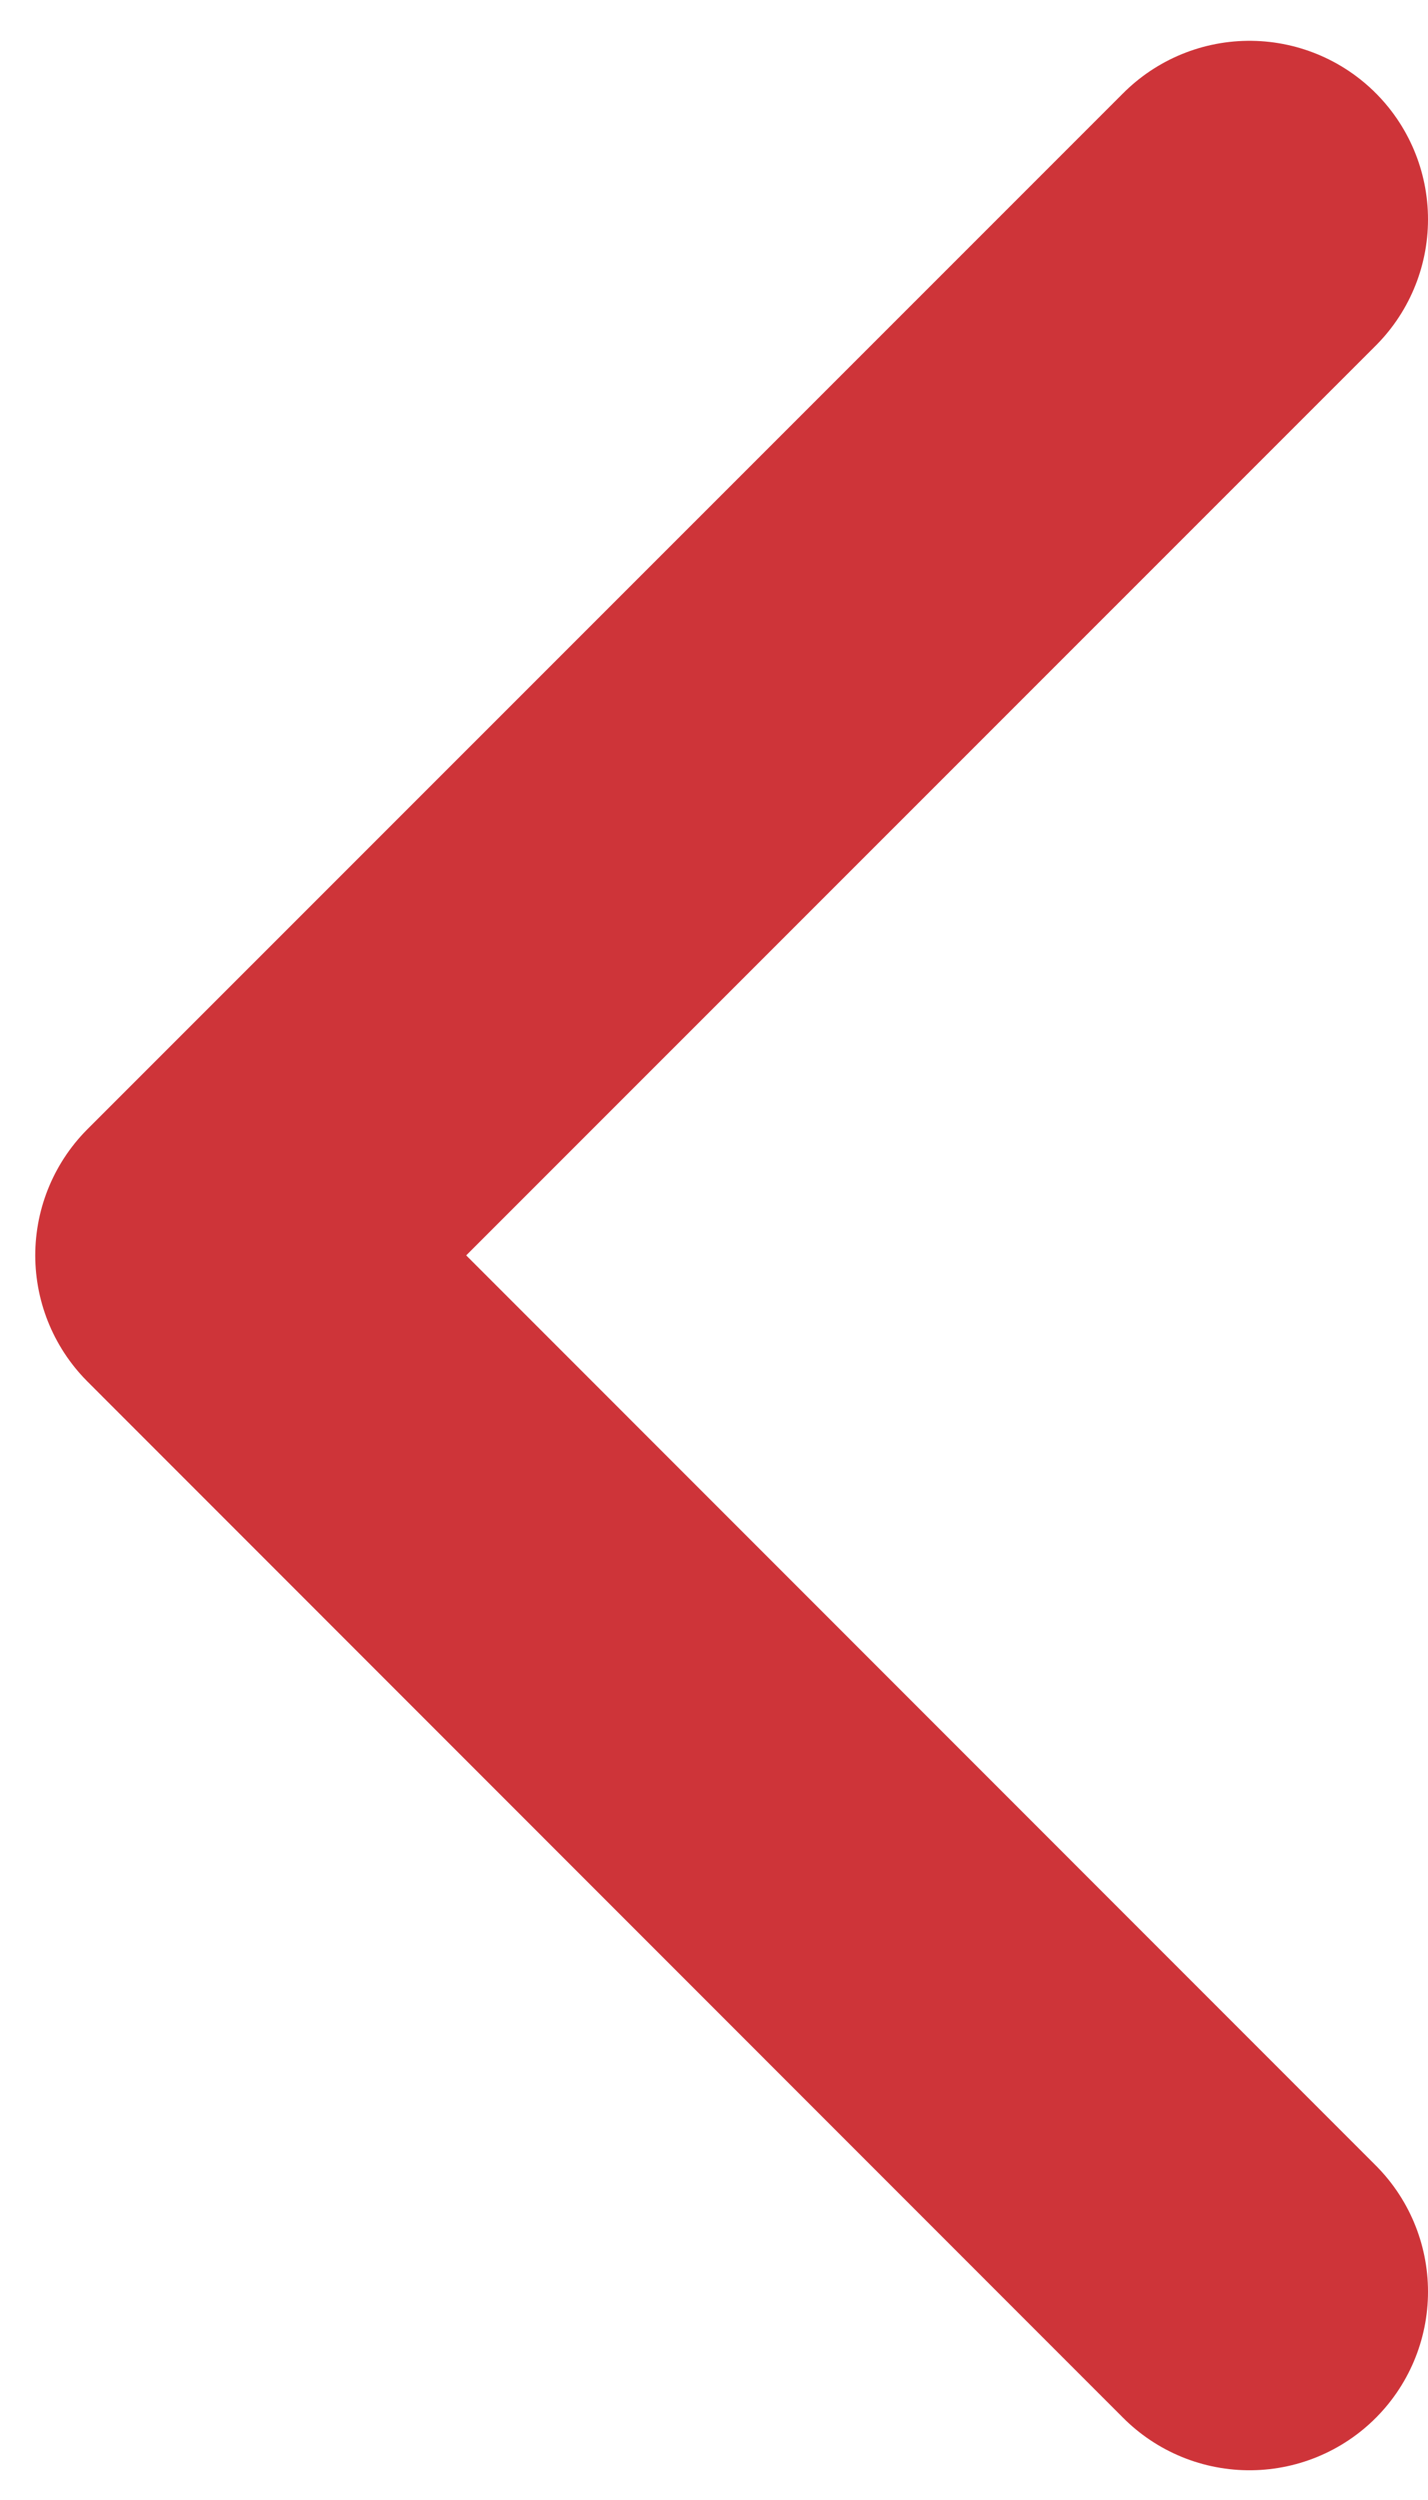 <svg width="16" height="28" fill="none" xmlns="http://www.w3.org/2000/svg"><g clip-path="url(#clip0_266_4)"><path d="M14 25.667L2.395 14.06 14 2.457" stroke="#CE3439" stroke-width="4" stroke-linecap="round" stroke-linejoin="round"/></g><defs><clipPath id="clip0_266_4"><path fill="#fff" transform="rotate(-180 8 14)" d="M0 0h16v28H0z"/></clipPath></defs></svg>